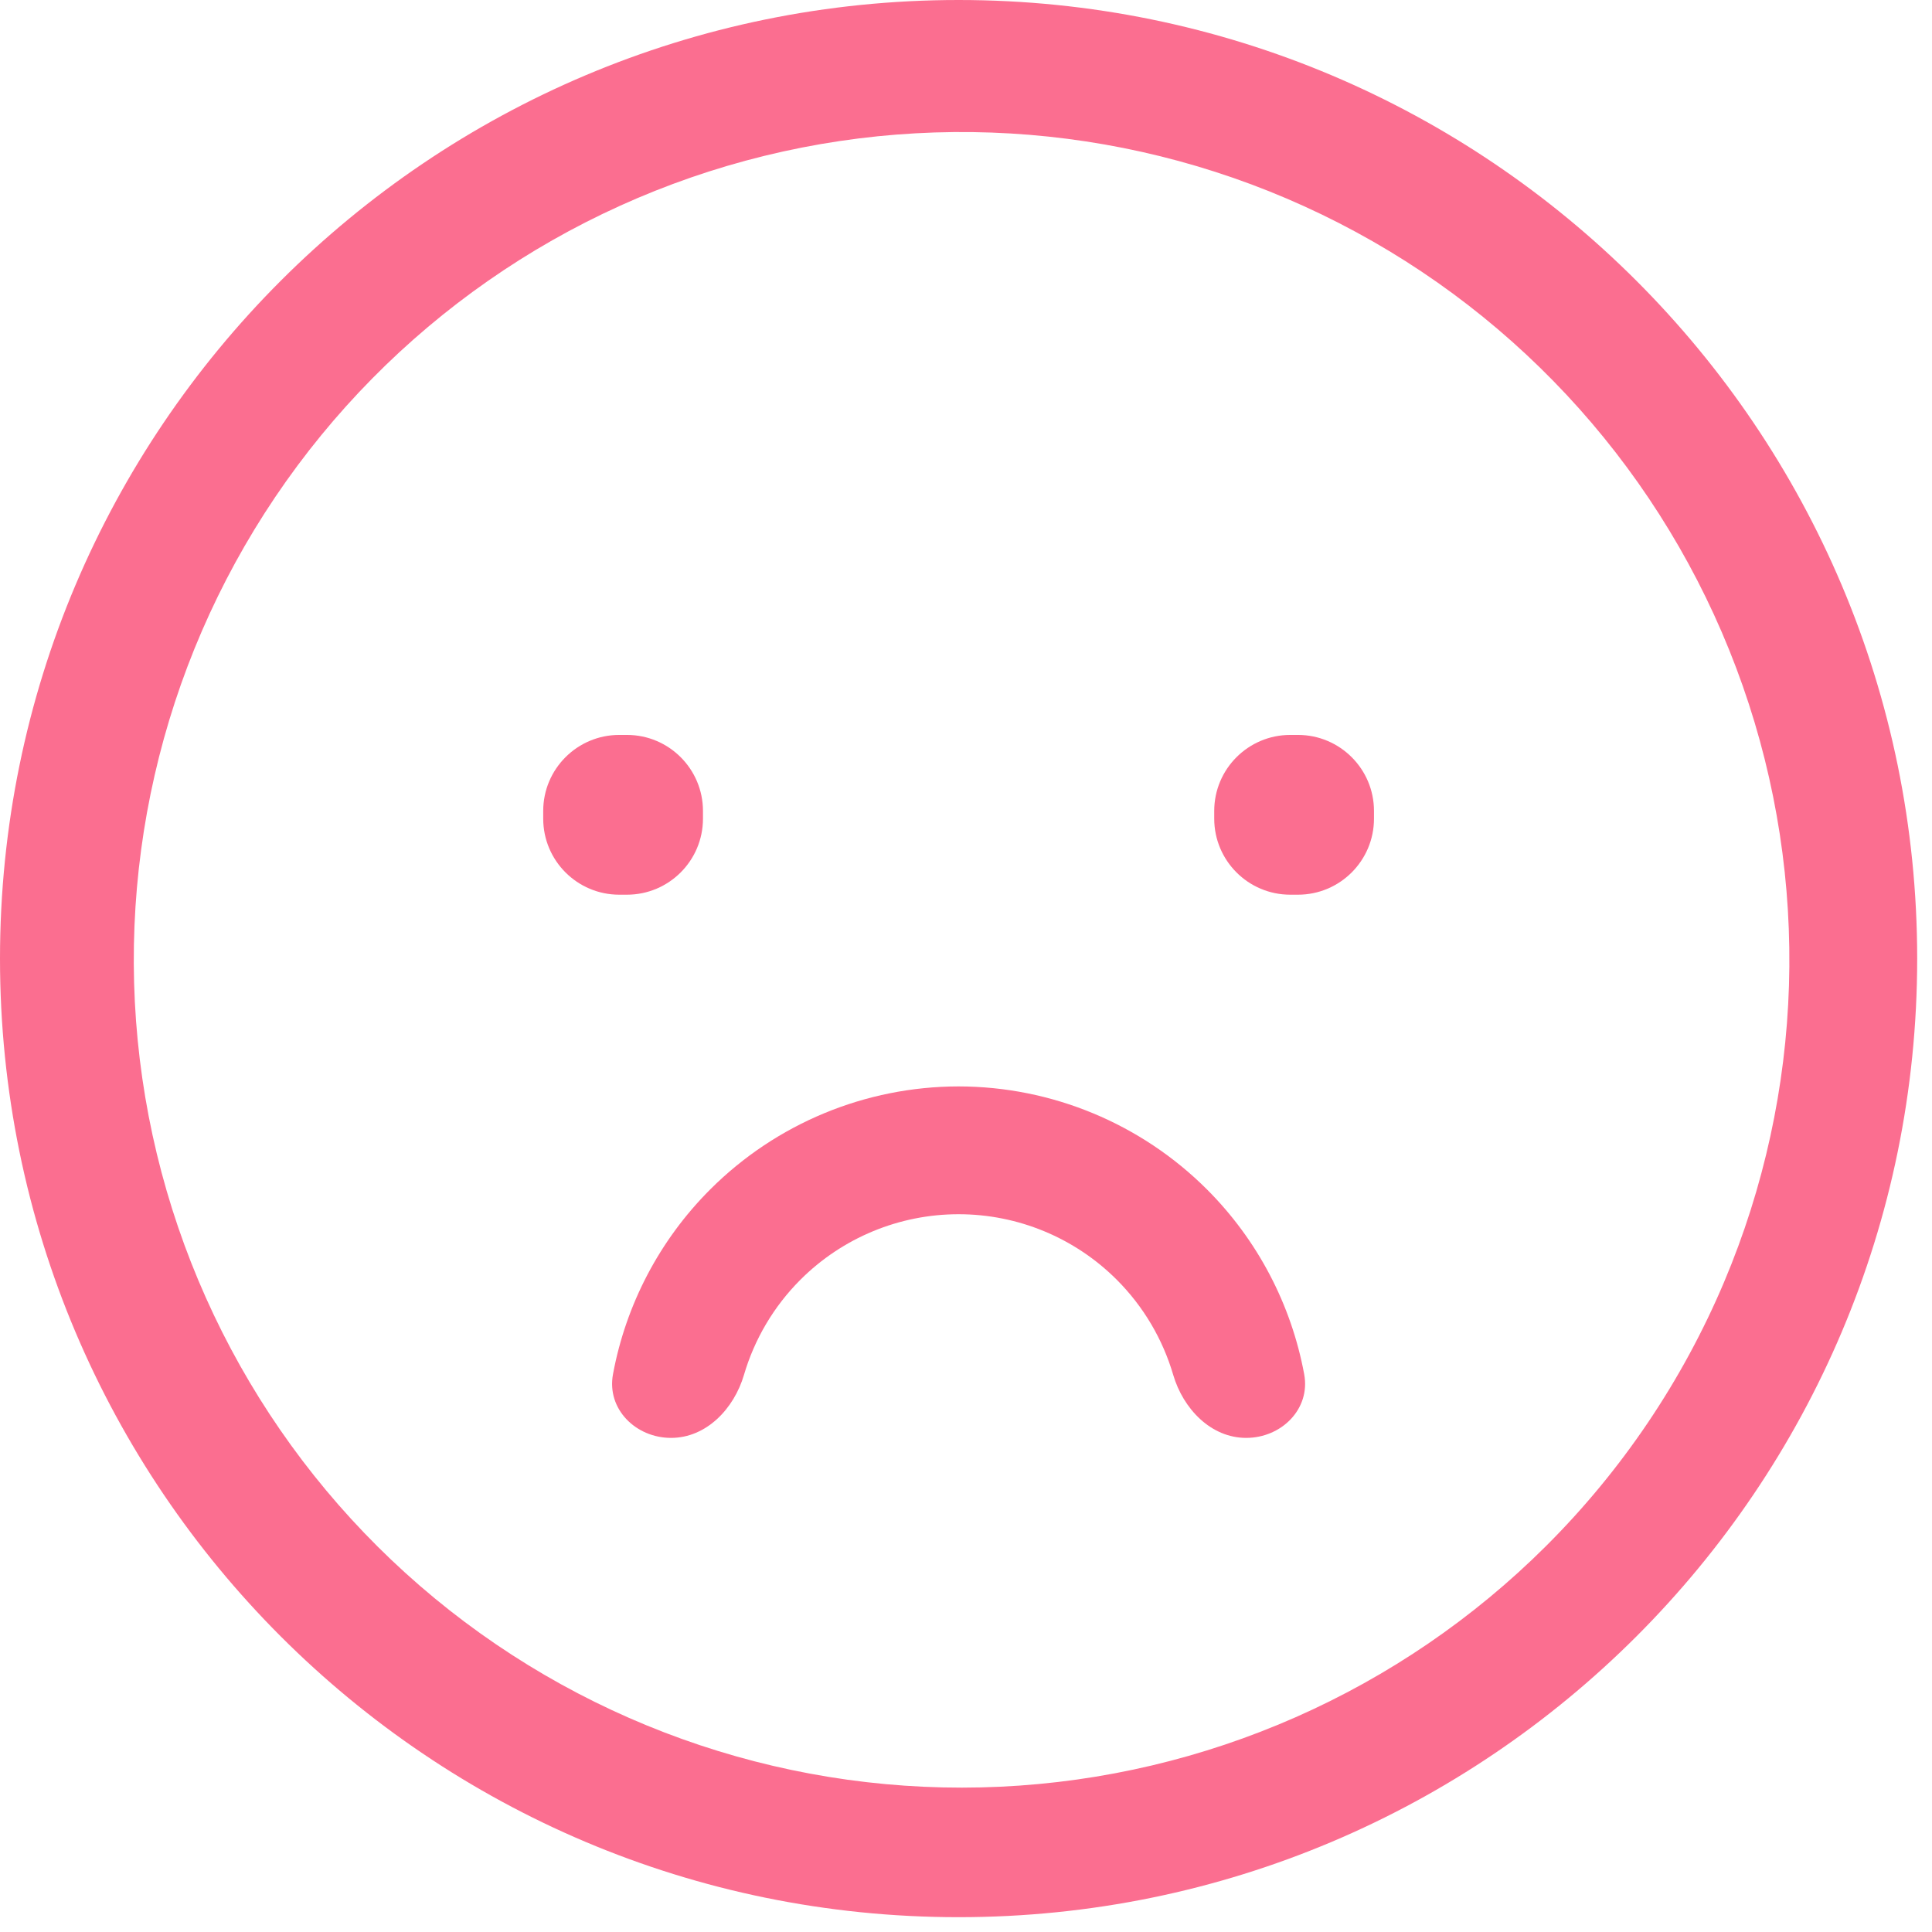 <svg width="127" height="127" viewBox="0 0 127 127" fill="none" xmlns="http://www.w3.org/2000/svg">
<path d="M63.013 0C28.212 0 0 28.212 0 63.013C0 97.814 28.212 126.026 63.013 126.026C97.814 126.026 126.026 97.814 126.026 63.013C126.026 28.212 97.814 0 63.013 0ZM101.629 101.629C92.054 111.176 79.267 116.816 65.761 117.45C52.255 118.084 38.996 113.667 28.568 105.059C18.141 96.451 11.292 84.27 9.355 70.888C7.419 57.506 10.534 43.882 18.093 32.672C25.652 21.461 37.115 13.466 50.247 10.245C63.379 7.025 77.24 8.808 89.129 15.249C101.018 21.689 110.083 32.325 114.558 45.085C119.033 57.844 118.598 71.812 113.336 84.268C110.594 90.758 106.618 96.654 101.629 101.629Z" fill="#FB6E90"/>
<path d="M41.21 48.31H40.708C37.946 48.31 35.708 50.549 35.708 53.31V53.813C35.708 56.574 37.946 58.813 40.708 58.813H41.21C43.971 58.813 46.21 56.574 46.21 53.813V53.31C46.21 50.549 43.971 48.31 41.21 48.31Z" fill="#FB6E90"/>
<path d="M85.319 48.31H84.817C82.055 48.31 79.817 50.549 79.817 53.31V53.813C79.817 56.574 82.055 58.813 84.817 58.813H85.319C88.081 58.813 90.319 56.574 90.319 53.813V53.31C90.319 50.549 88.081 48.31 85.319 48.31Z" fill="#FB6E90"/>
<path d="M63.013 71.415C56.887 71.422 51.015 73.859 46.683 78.19C43.35 81.523 41.139 85.769 40.294 90.34C39.872 92.622 41.791 94.52 44.111 94.52C46.43 94.52 48.252 92.603 48.905 90.378C49.593 88.036 50.859 85.88 52.616 84.123C55.374 81.366 59.114 79.817 63.013 79.817C66.913 79.817 70.652 81.366 73.41 84.123C75.167 85.88 76.433 88.036 77.121 90.378C77.774 92.603 79.596 94.52 81.915 94.52C84.235 94.52 86.154 92.622 85.732 90.34C84.887 85.769 82.676 81.523 79.343 78.19C75.011 73.859 69.139 71.422 63.013 71.415Z" fill="#FB6E90"/>
</svg>
